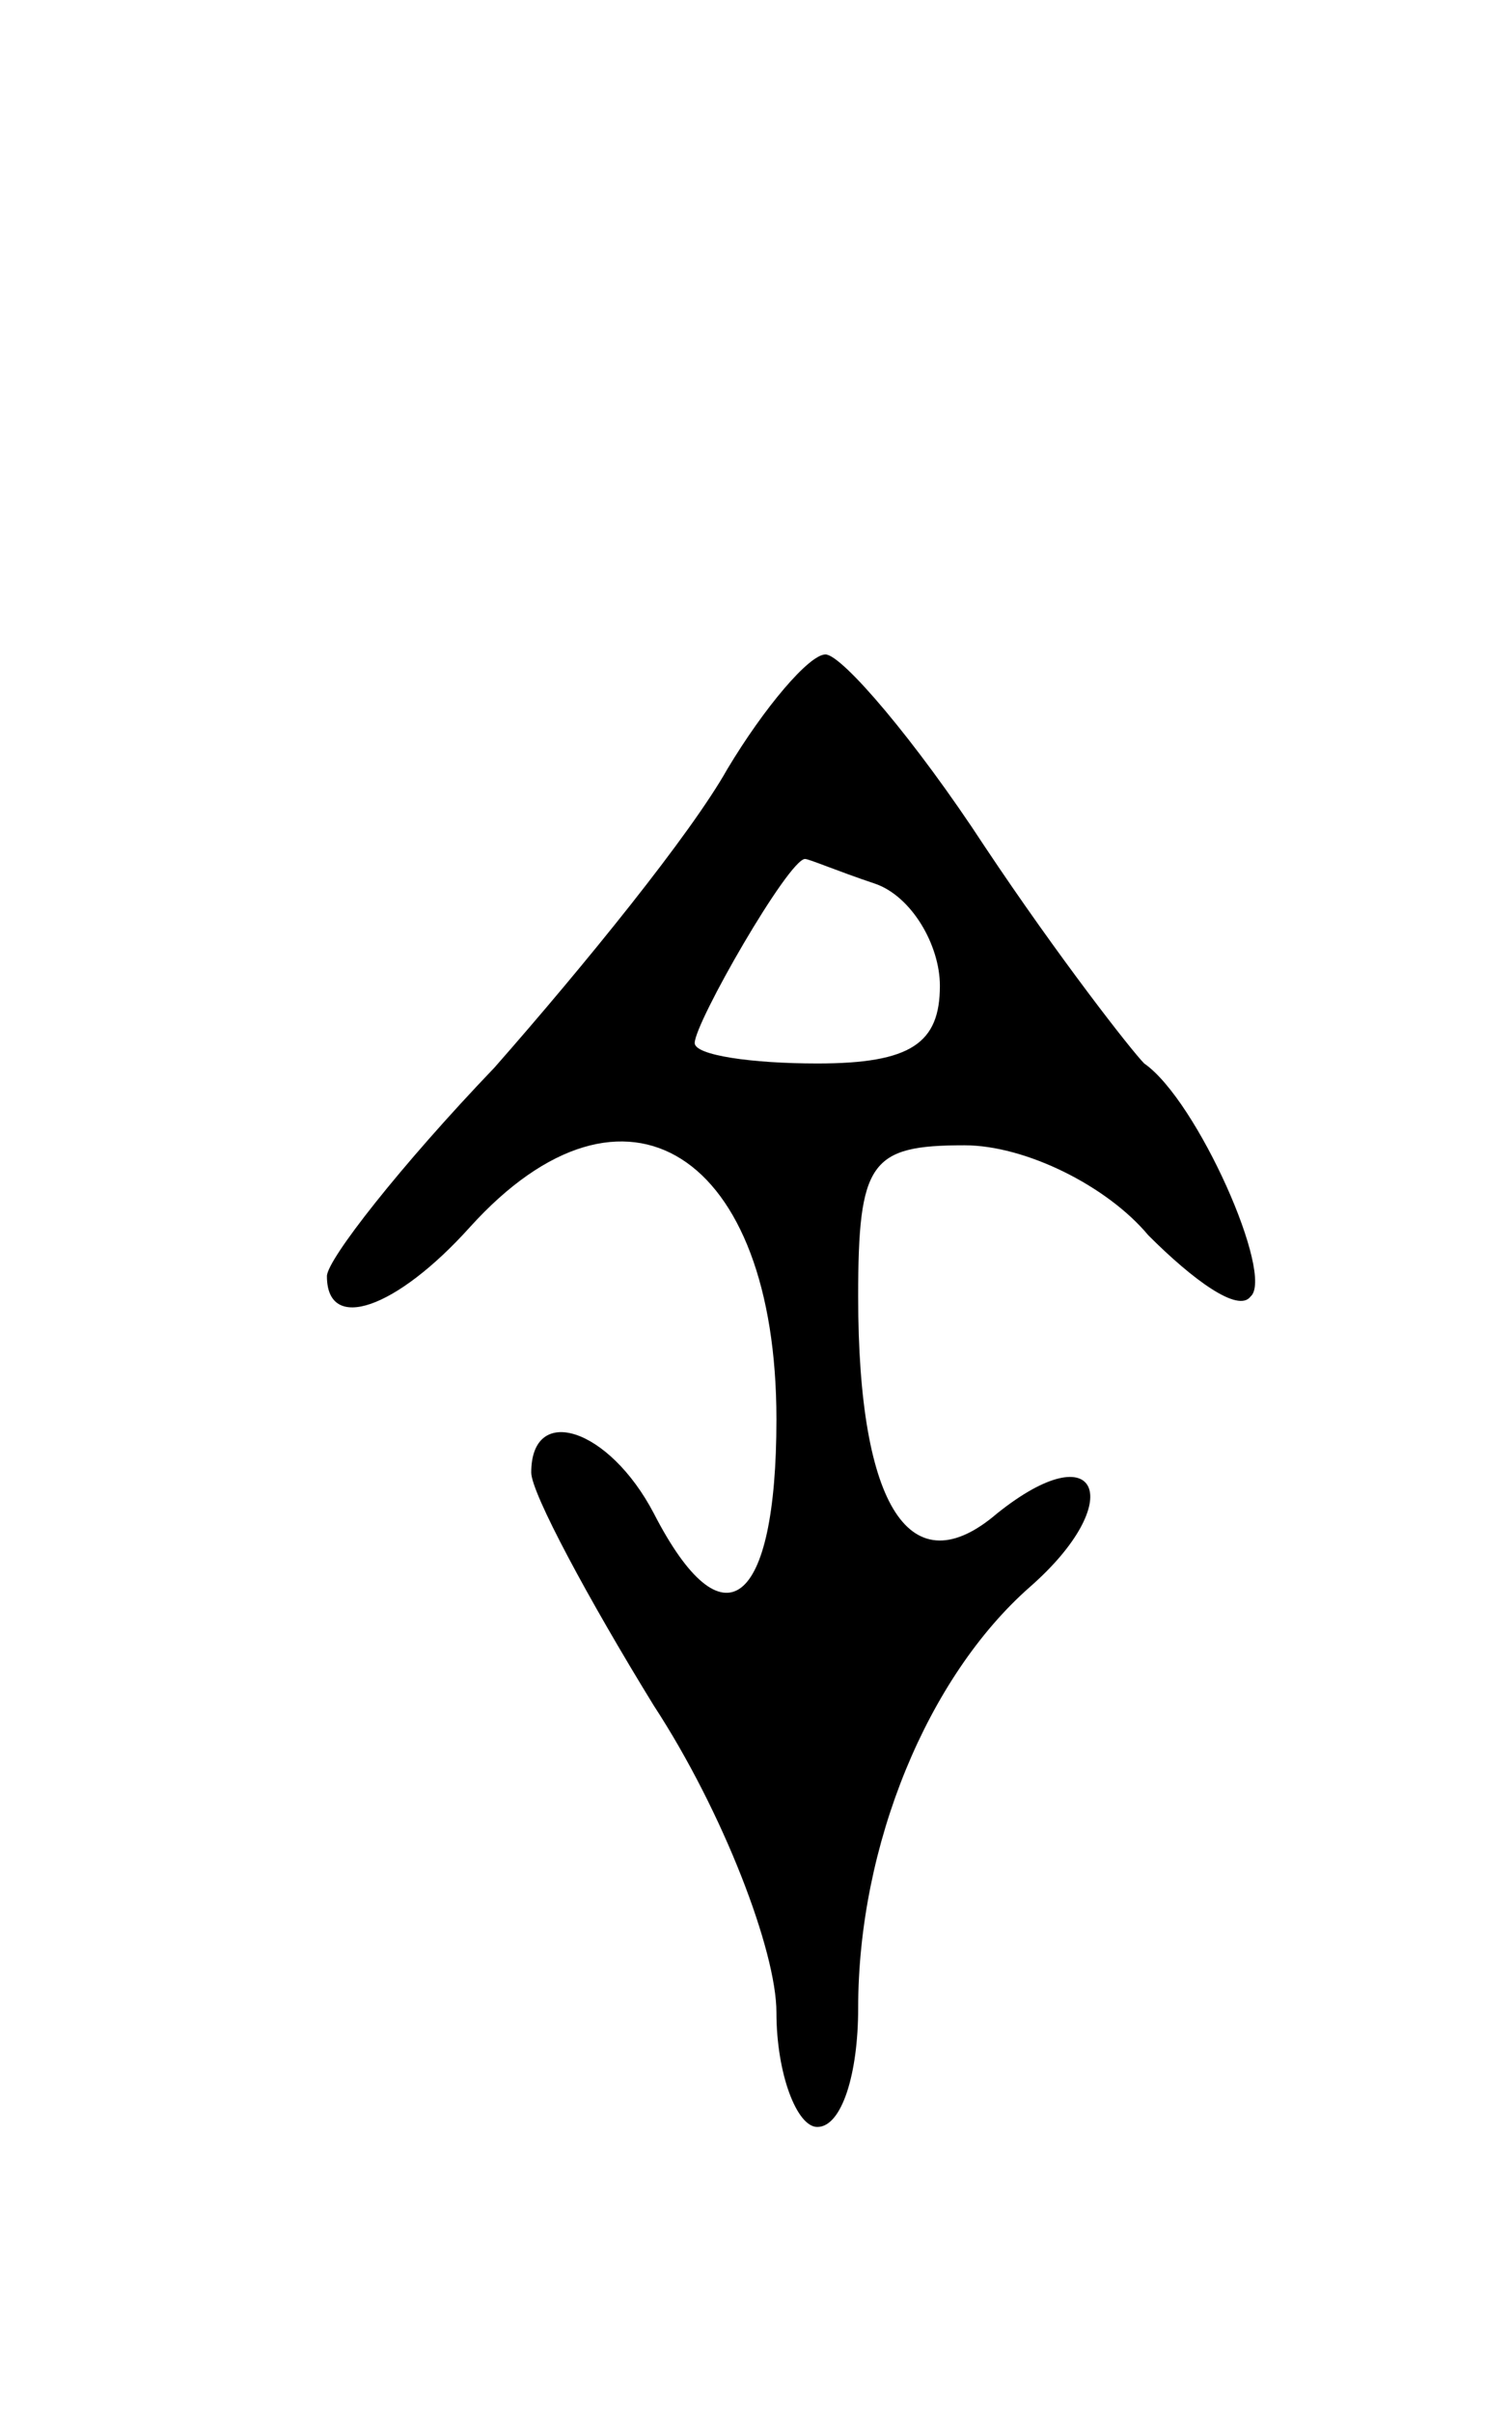 <svg version="1.0" xmlns="http://www.w3.org/2000/svg"
 width="37pt" height="59pt" viewBox="0 0 37 59"
 preserveAspectRatio="xMidYMid meet">
<g transform="translate(0,59) scale(0.1,-0.1)"
fill="#000000" stroke="none">
<path d="M178 402 c-9 -16 -35 -48 -57 -73 -23 -24 -41 -47 -41 -51 0 -14 17
-8 35 12 38 42 75 18 75 -47 0 -46 -13 -56 -30 -23 -11 21 -30 27 -30 10 0 -5
14 -31 30 -57 17 -26 30 -60 30 -75 0 -15 5 -28 10 -28 6 0 10 13 10 29 0 40
17 81 42 103 24 21 17 38 -8 18 -21 -18 -34 1 -34 53 0 33 3 37 26 37 15 0 35
-10 45 -22 11 -11 22 -19 25 -15 6 5 -13 48 -26 57 -3 3 -21 26 -39 53 -17 26
-35 47 -39 47 -4 0 -15 -13 -24 -28z m36 -28 c9 -3 16 -15 16 -25 0 -14 -7
-19 -30 -19 -16 0 -30 2 -30 5 0 5 23 45 27 45 1 0 8 -3 17 -6z"/>
</g>
</svg>
